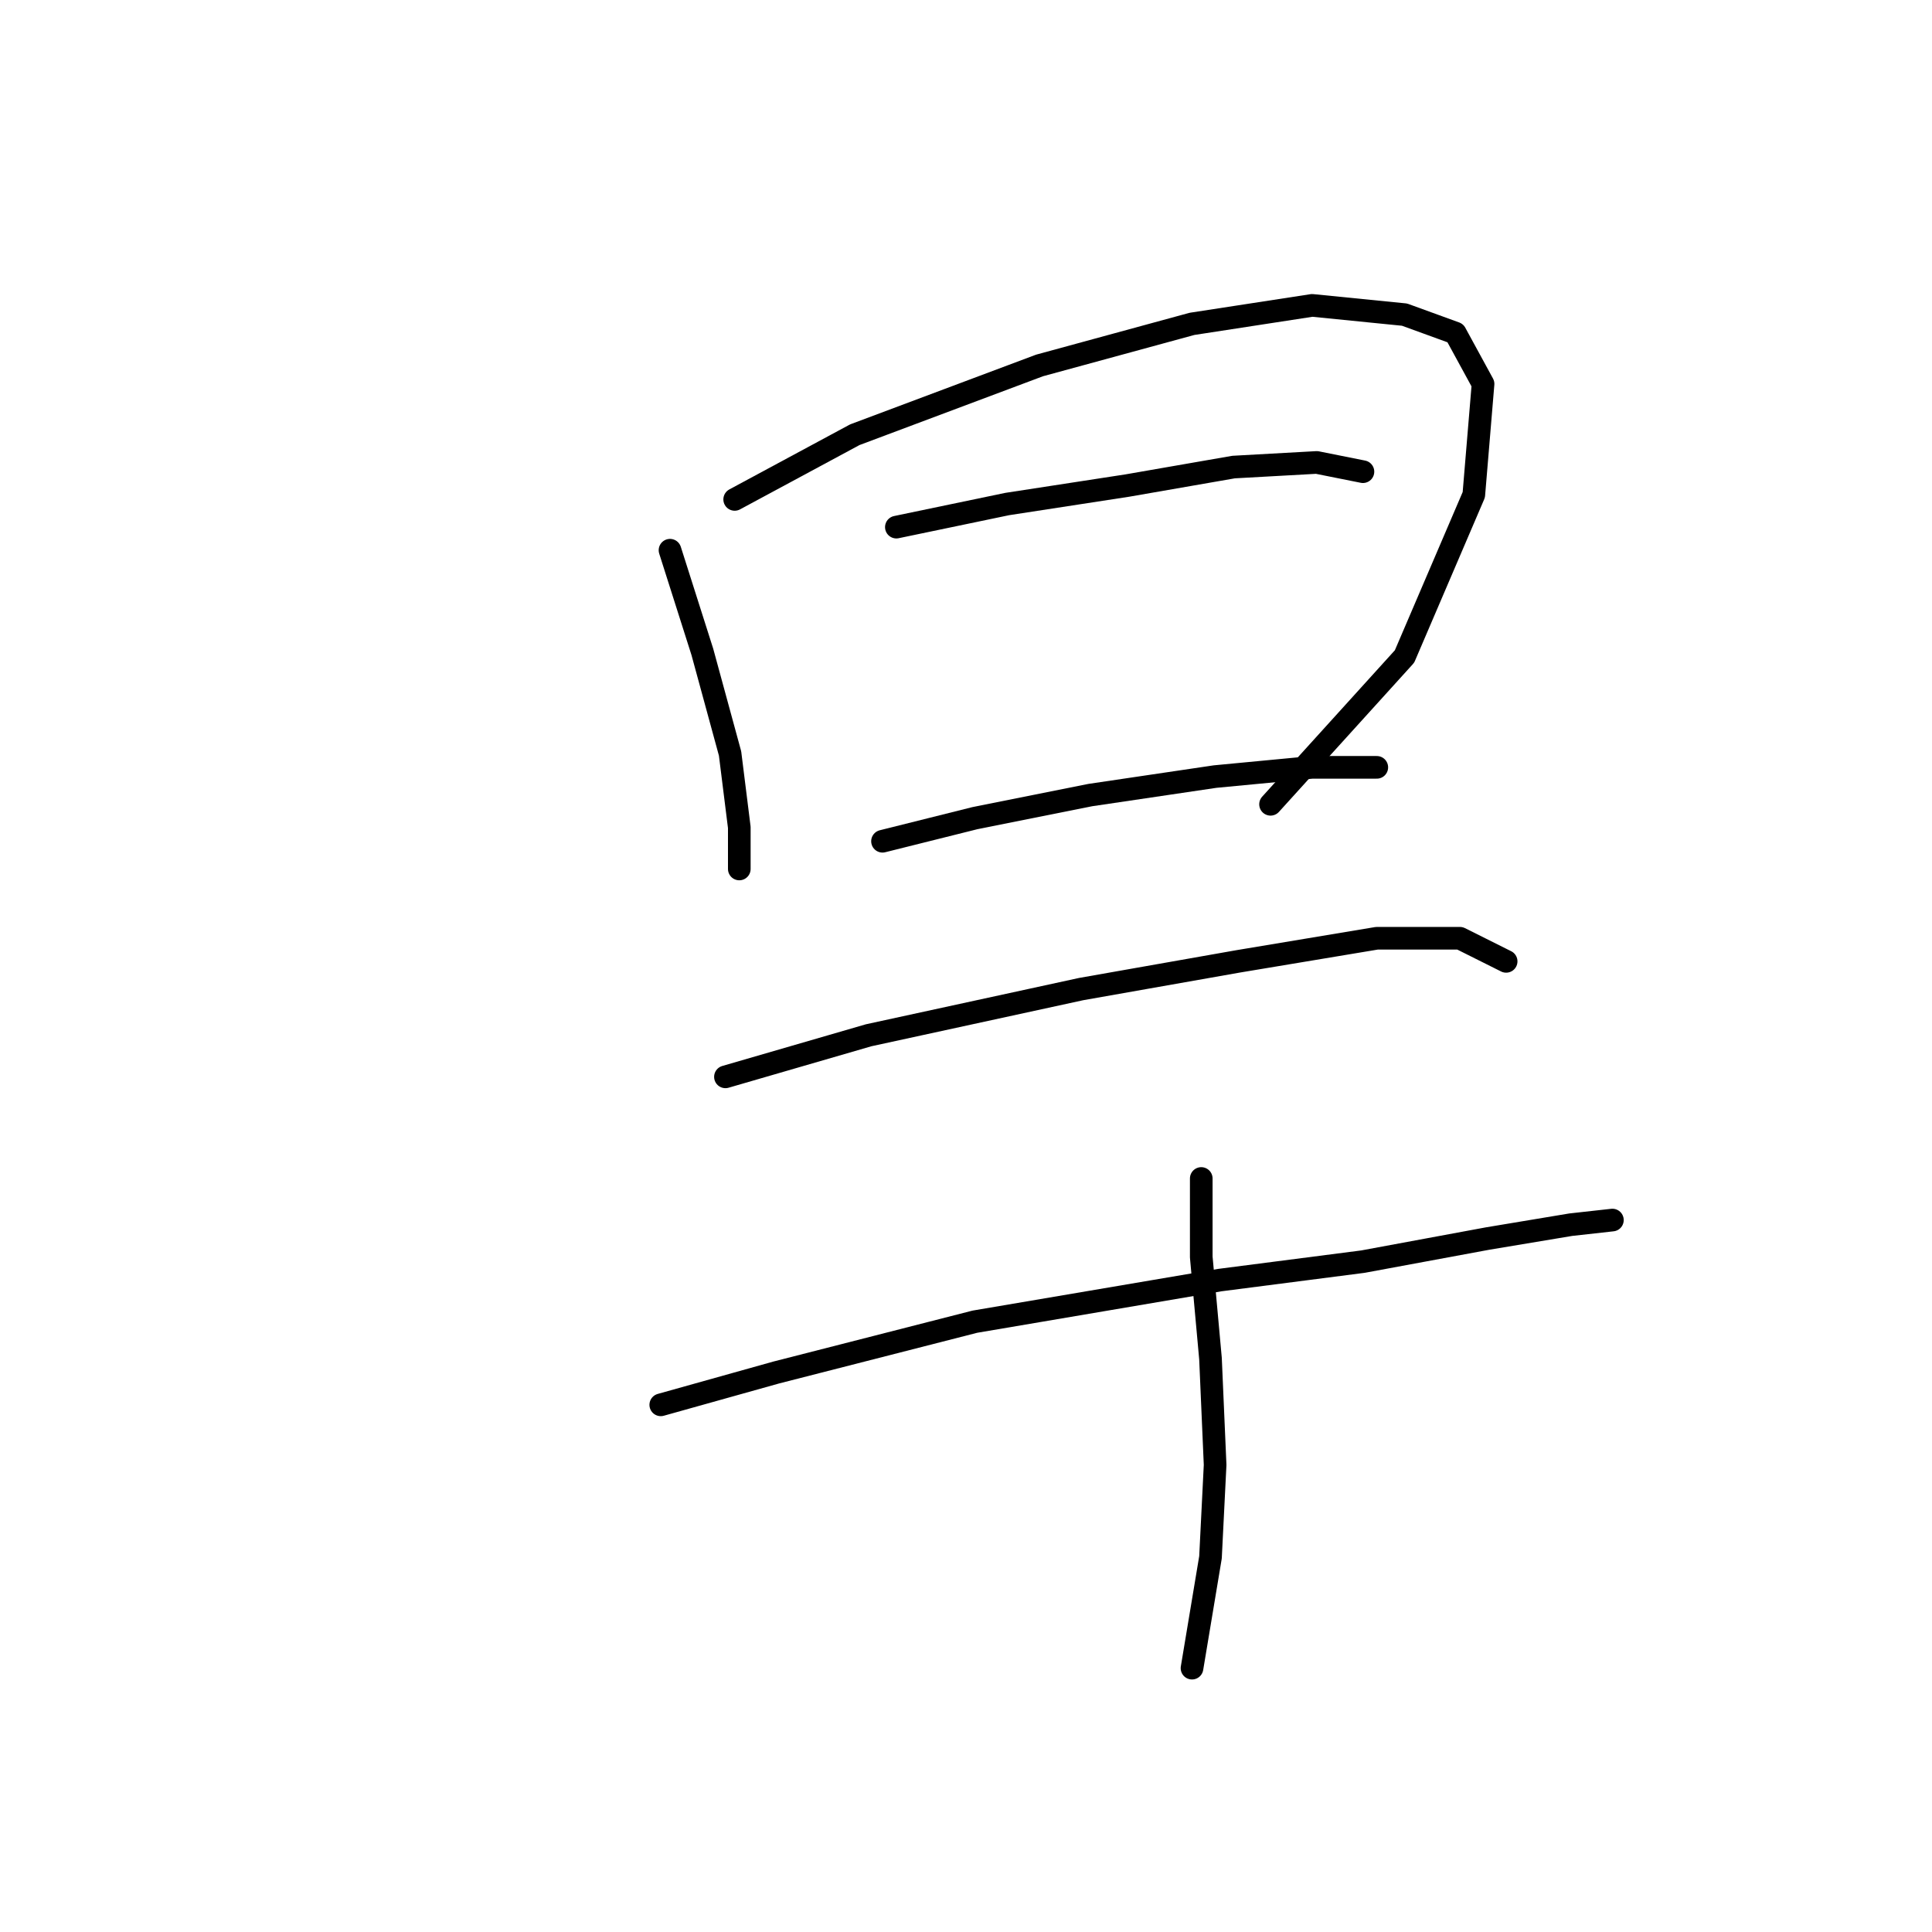 <?xml version="1.0" standalone="no"?>
    <svg width="256" height="256" xmlns="http://www.w3.org/2000/svg" version="1.1">
    <polyline stroke="black" stroke-width="3" stroke-linecap="round" fill="transparent" stroke-linejoin="round" points="88.78 72.907 93.064 86.374 96.737 99.84 97.961 109.634 97.961 115.143 97.961 115.143 " />
        <polyline stroke="black" stroke-width="3" stroke-linecap="round" fill="transparent" stroke-linejoin="round" points="97.349 66.174 113.264 57.604 137.749 48.423 157.948 42.914 173.863 40.465 186.106 41.689 192.839 44.138 196.512 50.871 195.287 65.562 186.106 86.986 168.354 106.573 168.354 106.573 " />
        <polyline stroke="black" stroke-width="3" stroke-linecap="round" fill="transparent" stroke-linejoin="round" points="118.773 69.847 133.464 66.786 149.379 64.338 163.457 61.889 174.475 61.277 180.597 62.501 180.597 62.501 " />
        <polyline stroke="black" stroke-width="3" stroke-linecap="round" fill="transparent" stroke-linejoin="round" points="116.937 111.47 129.179 108.41 144.482 105.349 161.009 102.901 173.863 101.677 182.433 101.677 182.433 101.677 " />
        <polyline stroke="black" stroke-width="3" stroke-linecap="round" fill="transparent" stroke-linejoin="round" points="96.125 142.688 115.1 137.179 143.258 131.058 164.07 127.385 182.433 124.325 193.451 124.325 199.572 127.385 199.572 127.385 " />
        <polyline stroke="black" stroke-width="3" stroke-linecap="round" fill="transparent" stroke-linejoin="round" points="87.555 186.148 102.858 181.863 129.179 175.13 161.621 169.621 180.597 167.173 197.124 164.112 208.142 162.276 213.651 161.664 213.651 161.664 " />
        <polyline stroke="black" stroke-width="3" stroke-linecap="round" fill="transparent" stroke-linejoin="round" points="159.173 156.155 159.173 166.561 160.397 180.027 161.009 194.106 160.397 206.348 157.948 221.039 157.948 221.039 " />
        </svg>